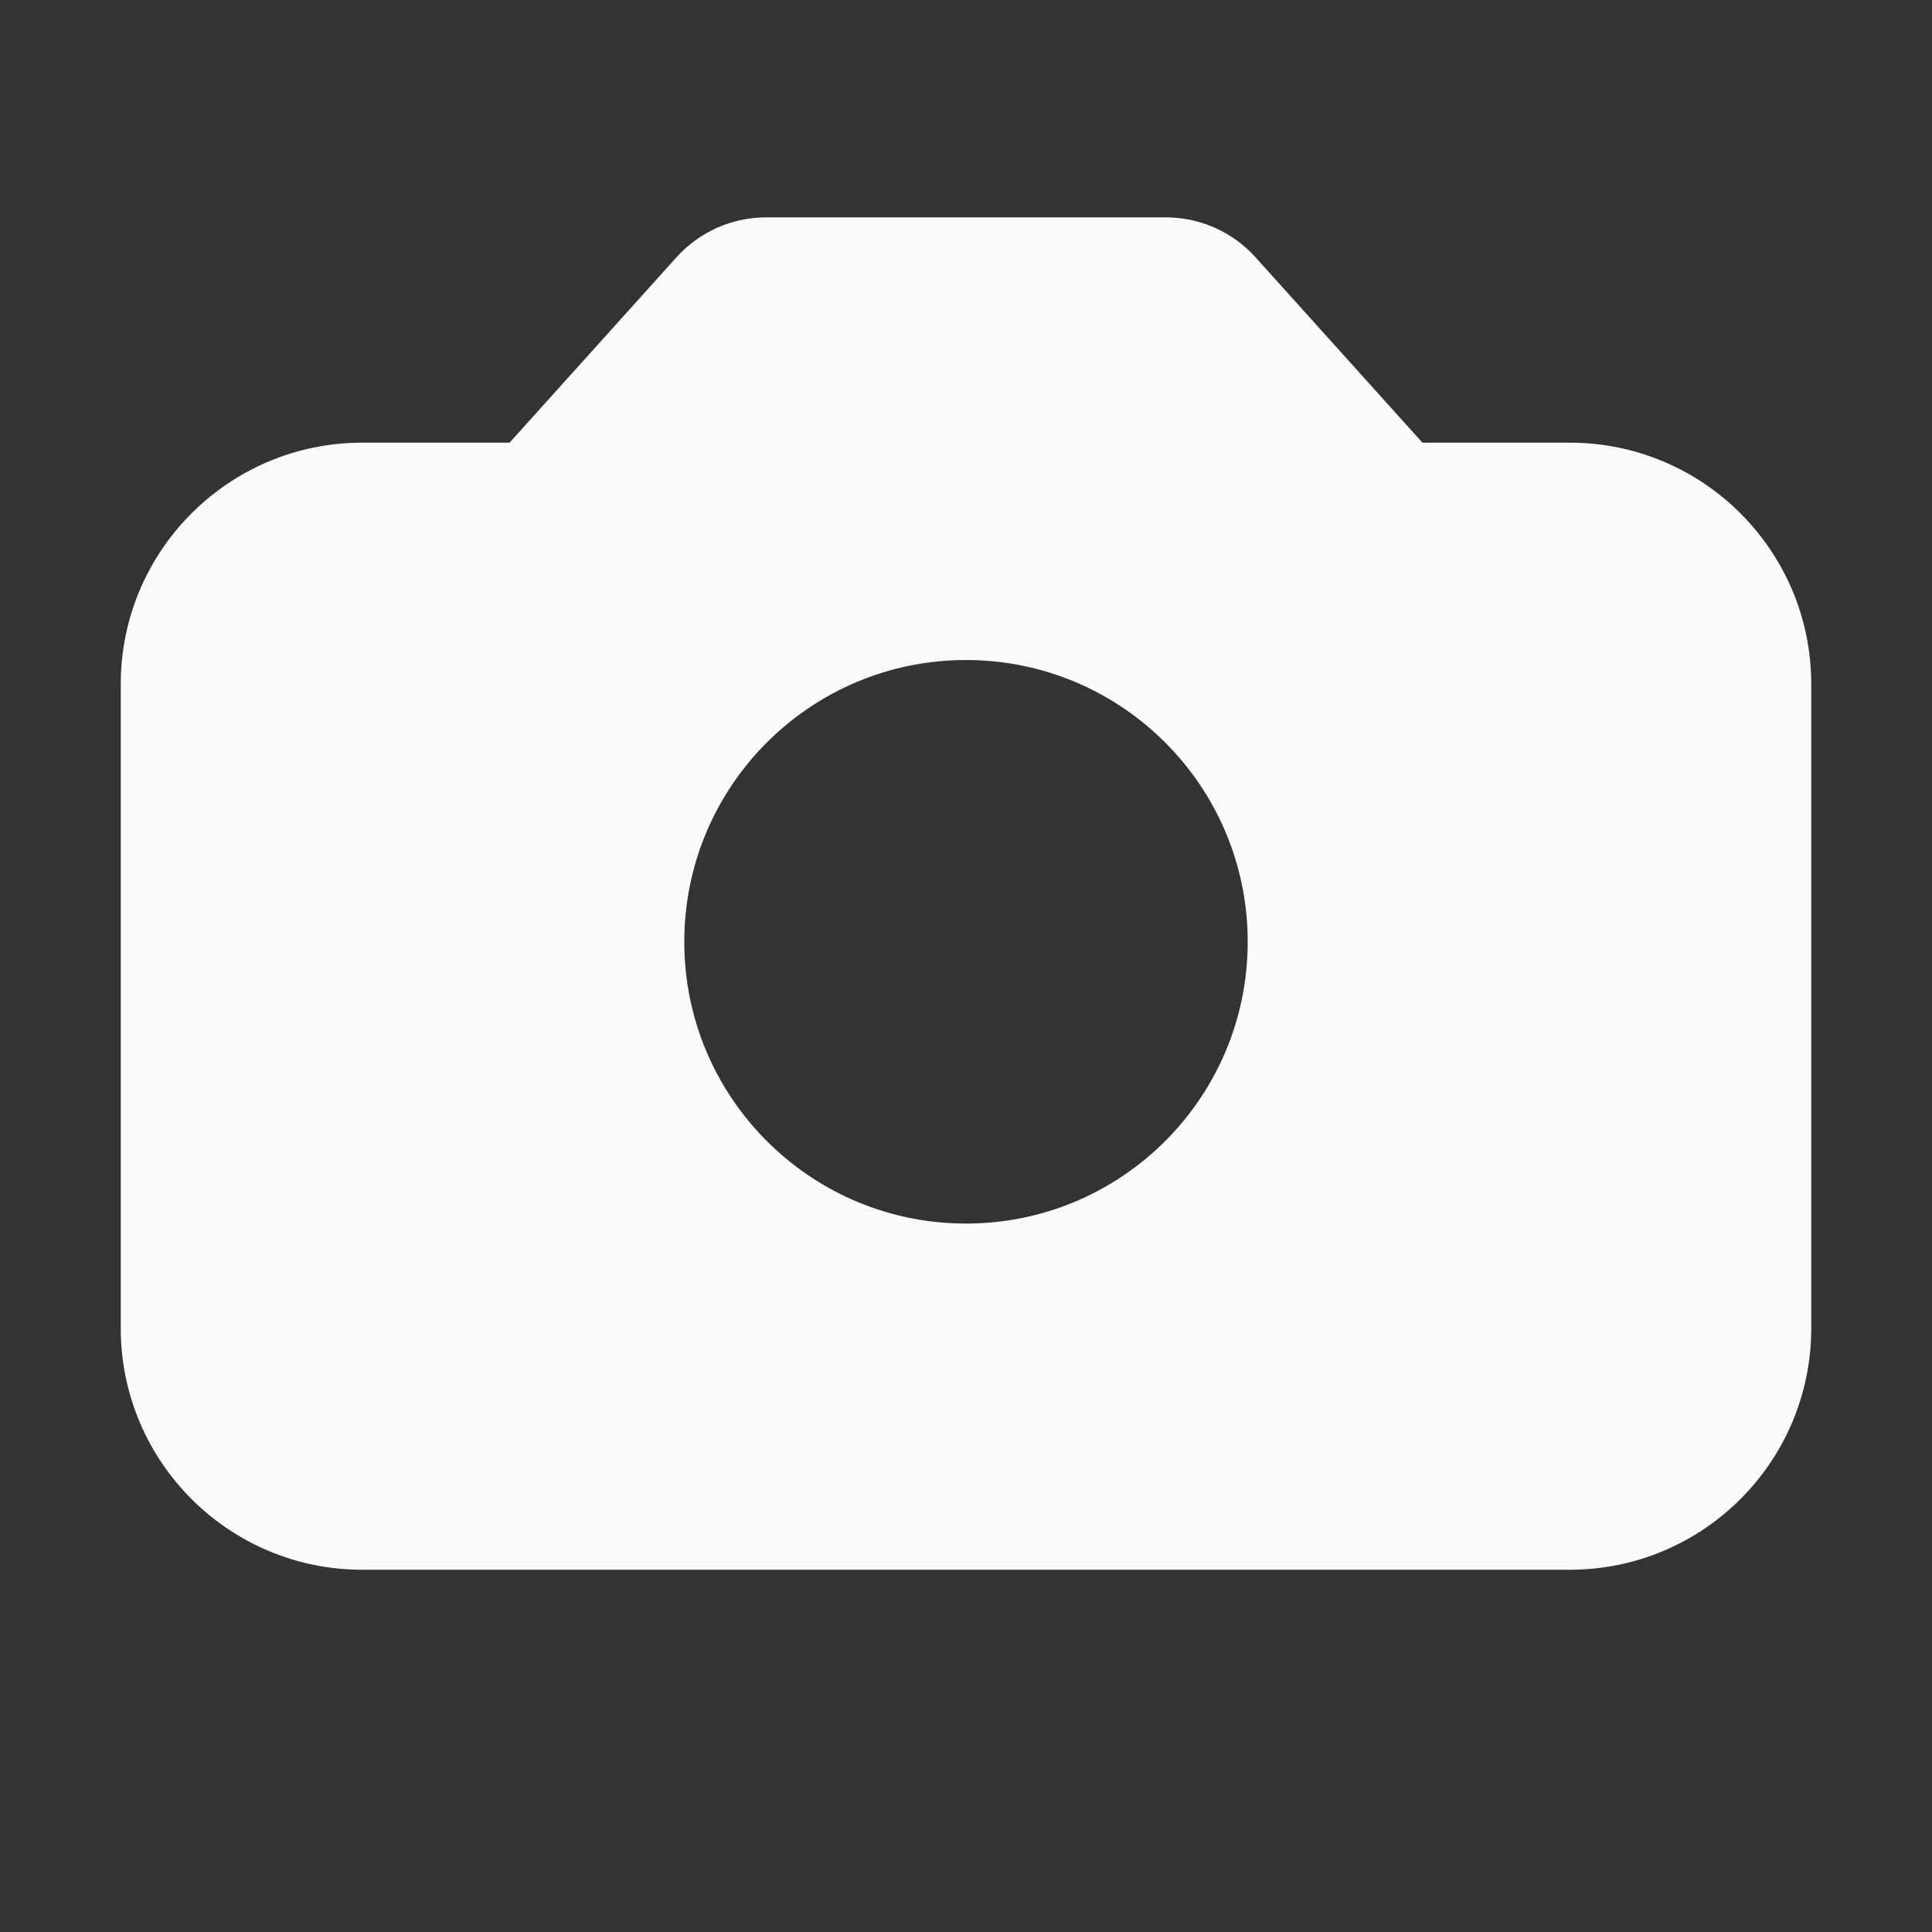 <svg width="16" height="16" viewBox="0 0 16 16" fill="none" xmlns="http://www.w3.org/2000/svg">
<rect x="0" y="0" width="16" height="16" fill="#333333" stroke="none"/>
<g id="Icon16/Image">
<path id="Union" fill-rule="evenodd" clip-rule="evenodd" d="M6.345 1.8C6.062 1.8 5.792 1.92 5.602 2.131L4.22 3.666H3C1.895 3.666 1 4.562 1 5.666V11C1 12.104 1.895 13 3 13H13C14.105 13 15 12.104 15 11V5.666C15 4.562 14.105 3.666 13 3.666H11.78L10.398 2.131C10.208 1.92 9.938 1.8 9.655 1.8H6.345ZM10.333 7.8C10.333 9.088 9.289 10.133 8 10.133C6.711 10.133 5.667 9.088 5.667 7.8C5.667 6.511 6.711 5.466 8 5.466C9.289 5.466 10.333 6.511 10.333 7.8Z" fill="#FAFAFA"/>
</g>
</svg>
